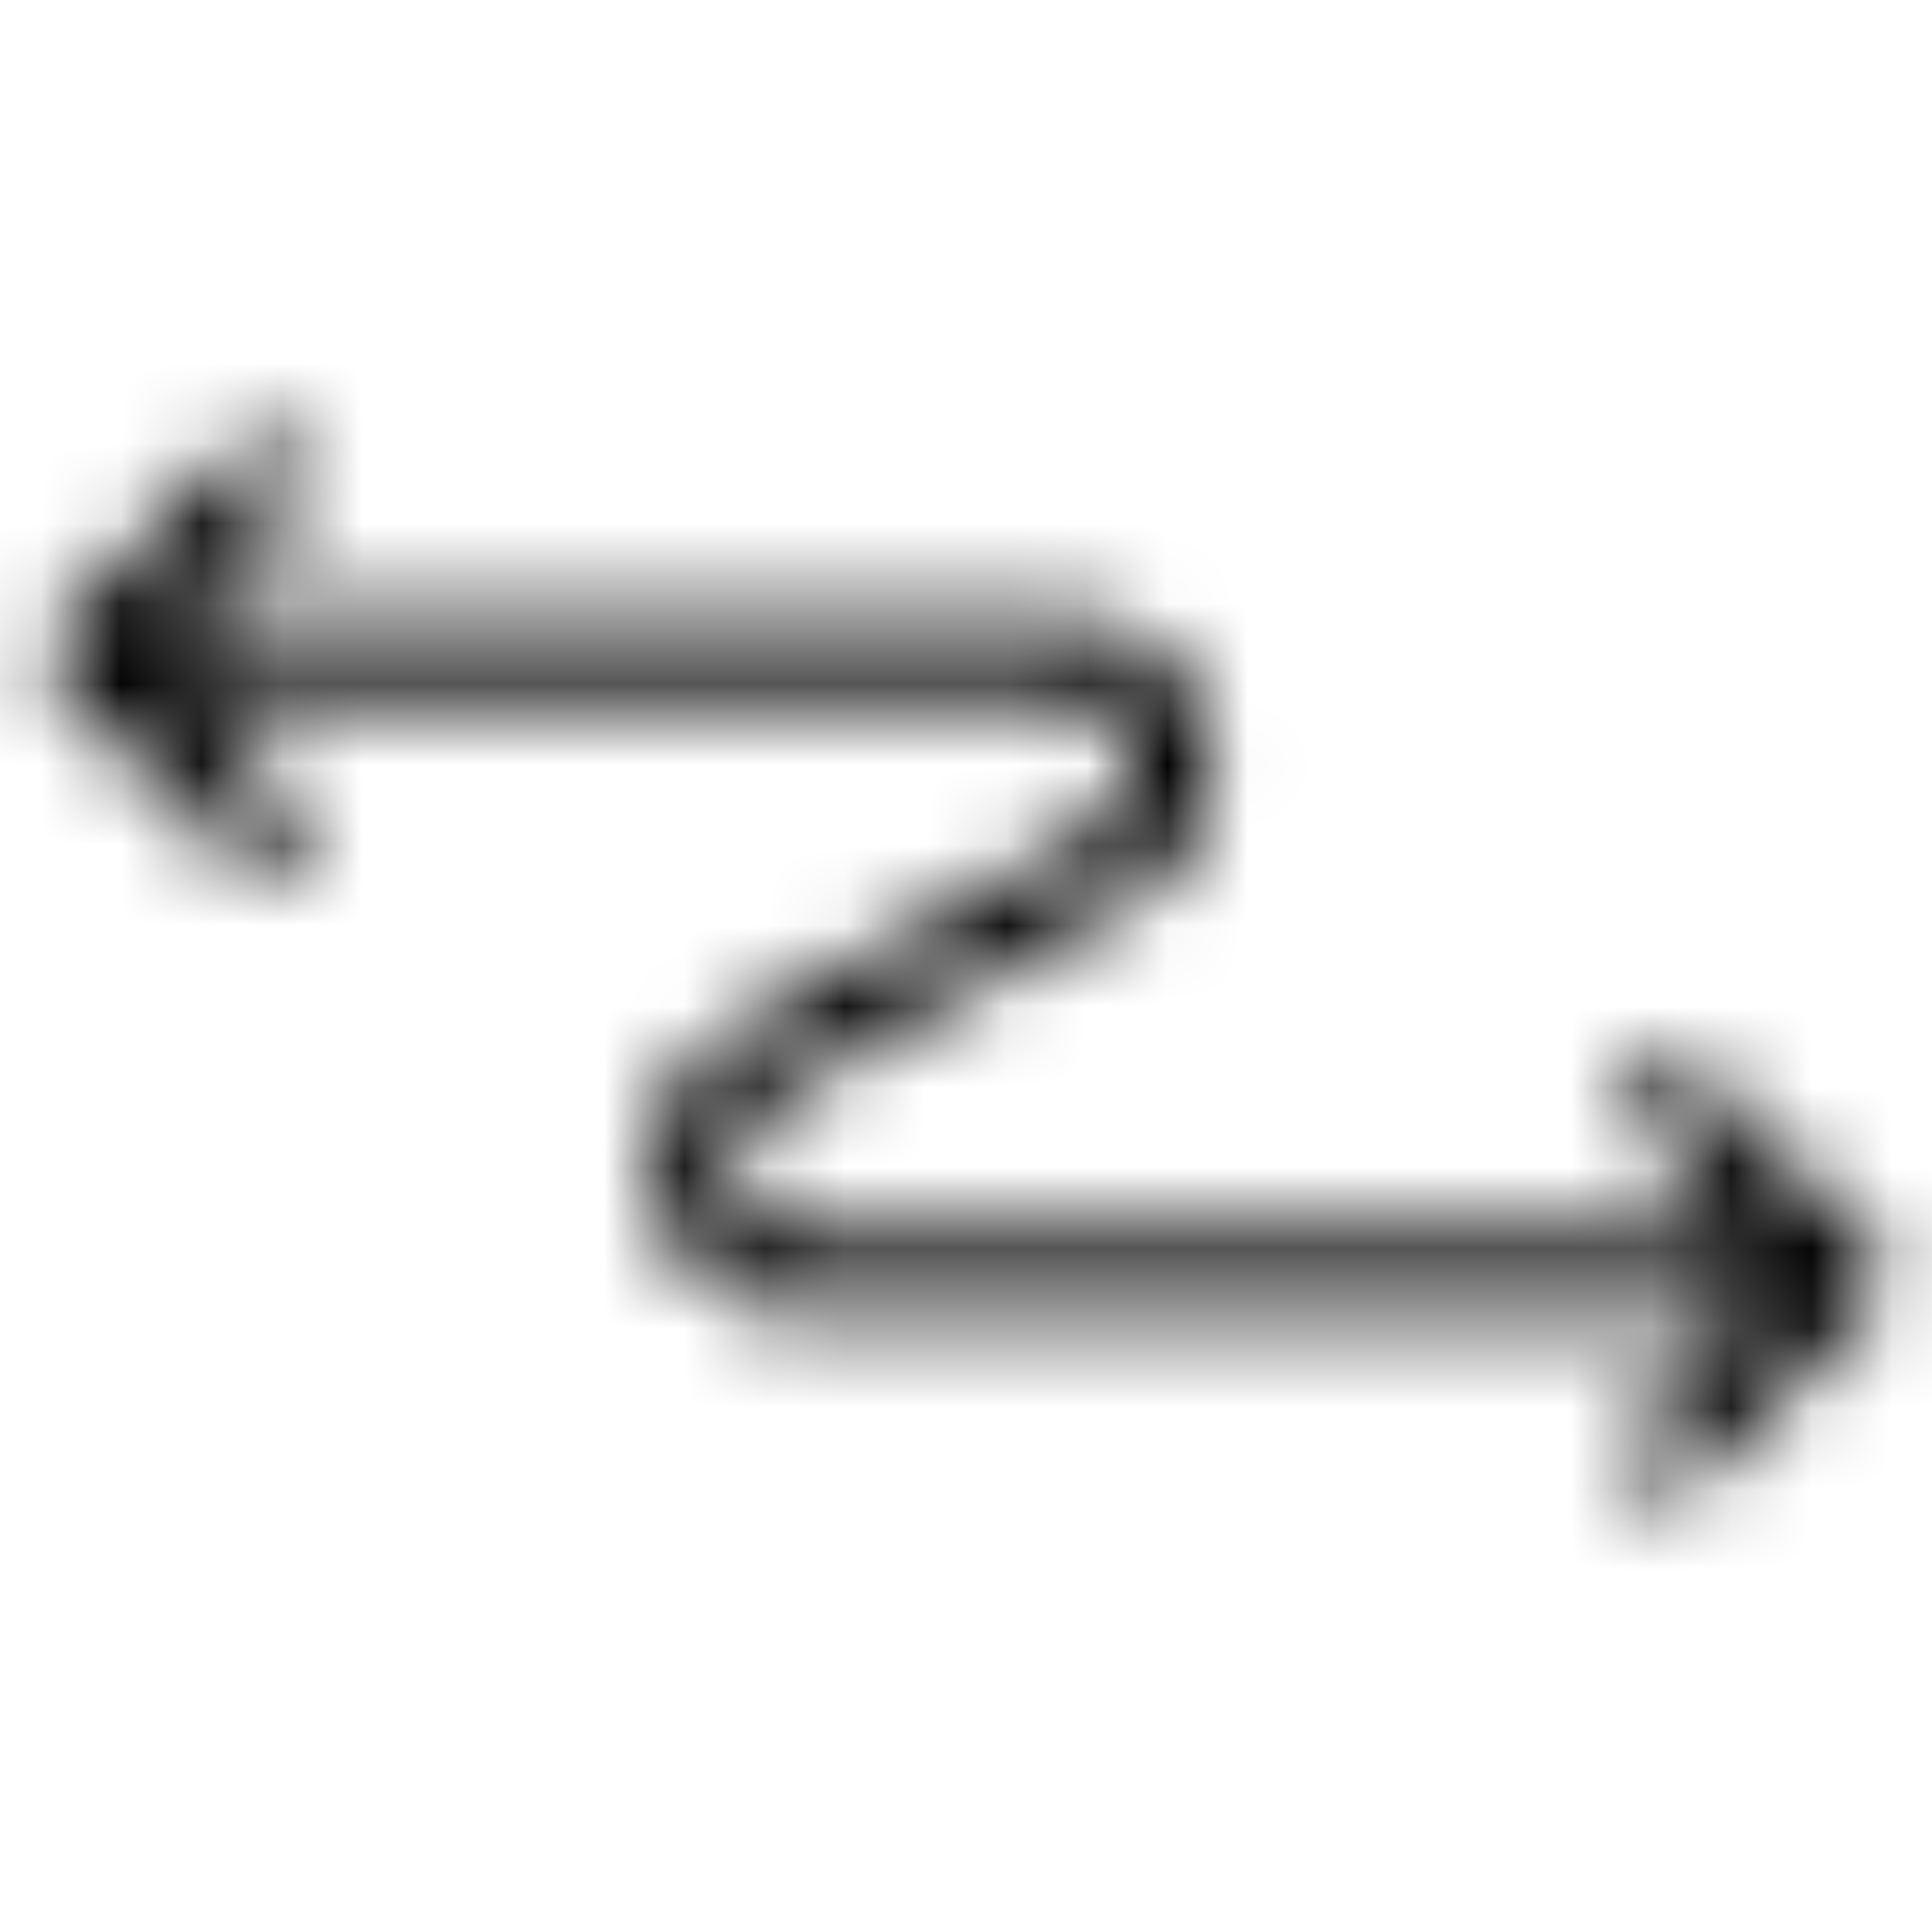 <?xml version="1.0" encoding="UTF-8"?>
<svg width="24px" height="24px" viewBox="0 0 24 24" version="1.1" xmlns="http://www.w3.org/2000/svg" xmlns:xlink="http://www.w3.org/1999/xlink">
    <!-- Generator: Sketch 52.3 (67297) - http://www.bohemiancoding.com/sketch -->
    <title>transfer-balance</title>
    <desc>Created with Sketch.</desc>
    <defs>
        <path d="M23.285,10.504 L21.04,8.268 C20.845,8.074 20.527,8.072 20.332,8.27 C20.139,8.465 20.139,8.781 20.334,8.977 L21.72,10.357 L9.986,10.357 C9.476,10.357 9.206,10.013 9.123,9.691 C9.04,9.37 9.107,8.942 9.552,8.694 L14.078,6.177 C14.841,5.753 15.207,4.9 14.988,4.057 C14.768,3.21 14.031,2.642 13.155,2.642 L2.28,2.642 L3.667,1.26 C3.862,1.065 3.862,0.748 3.668,0.553 C3.473,0.356 3.156,0.358 2.962,0.551 L0.717,2.787 C0.622,2.881 0.569,3.009 0.569,3.142 C0.569,3.275 0.622,3.402 0.717,3.496 L2.962,5.733 C3.058,5.829 3.186,5.878 3.313,5.878 C3.442,5.878 3.571,5.829 3.668,5.731 C3.862,5.535 3.862,5.219 3.667,5.024 L2.28,3.642 L13.155,3.642 C13.665,3.642 13.937,3.985 14.02,4.308 C14.102,4.628 14.034,5.057 13.591,5.304 L9.065,7.821 C8.302,8.245 7.934,9.098 8.153,9.942 C8.373,10.788 9.11,11.357 9.986,11.357 L21.723,11.357 L20.334,12.739 C20.139,12.935 20.139,13.251 20.332,13.446 C20.43,13.545 20.558,13.594 20.686,13.594 C20.814,13.594 20.942,13.545 21.04,13.448 L23.285,11.213 C23.38,11.119 23.431,10.991 23.431,10.858 C23.431,10.726 23.38,10.598 23.285,10.504" id="path-1"></path>
    </defs>
    <g id="transfer-balance" stroke="none" stroke-width="1" fill="none" fill-rule="evenodd">
        <g id="ui/transfer_balance_24">
            <rect id="Rectangle" fill="#FF0000" opacity="0" x="0" y="0" width="24" height="24"></rect>
            <g id="icon/ui/transfer_balance_dark" stroke-width="1" transform="translate(0, 5)">
                <mask id="mask-2" fill="white">
                    <use xlink:href="#path-1"></use>
                </mask>
                <g id="Mask"></g>
                <g id="Black-058%-(Secondary)" mask="url(#mask-2)" fill="#000000">
                    <g transform="translate(-12, -17)" id="Rectangle-435-Copy-4">
                        <rect x="0" y="0" width="48" height="48"></rect>
                    </g>
                </g>
            </g>
        </g>
    </g>
</svg>